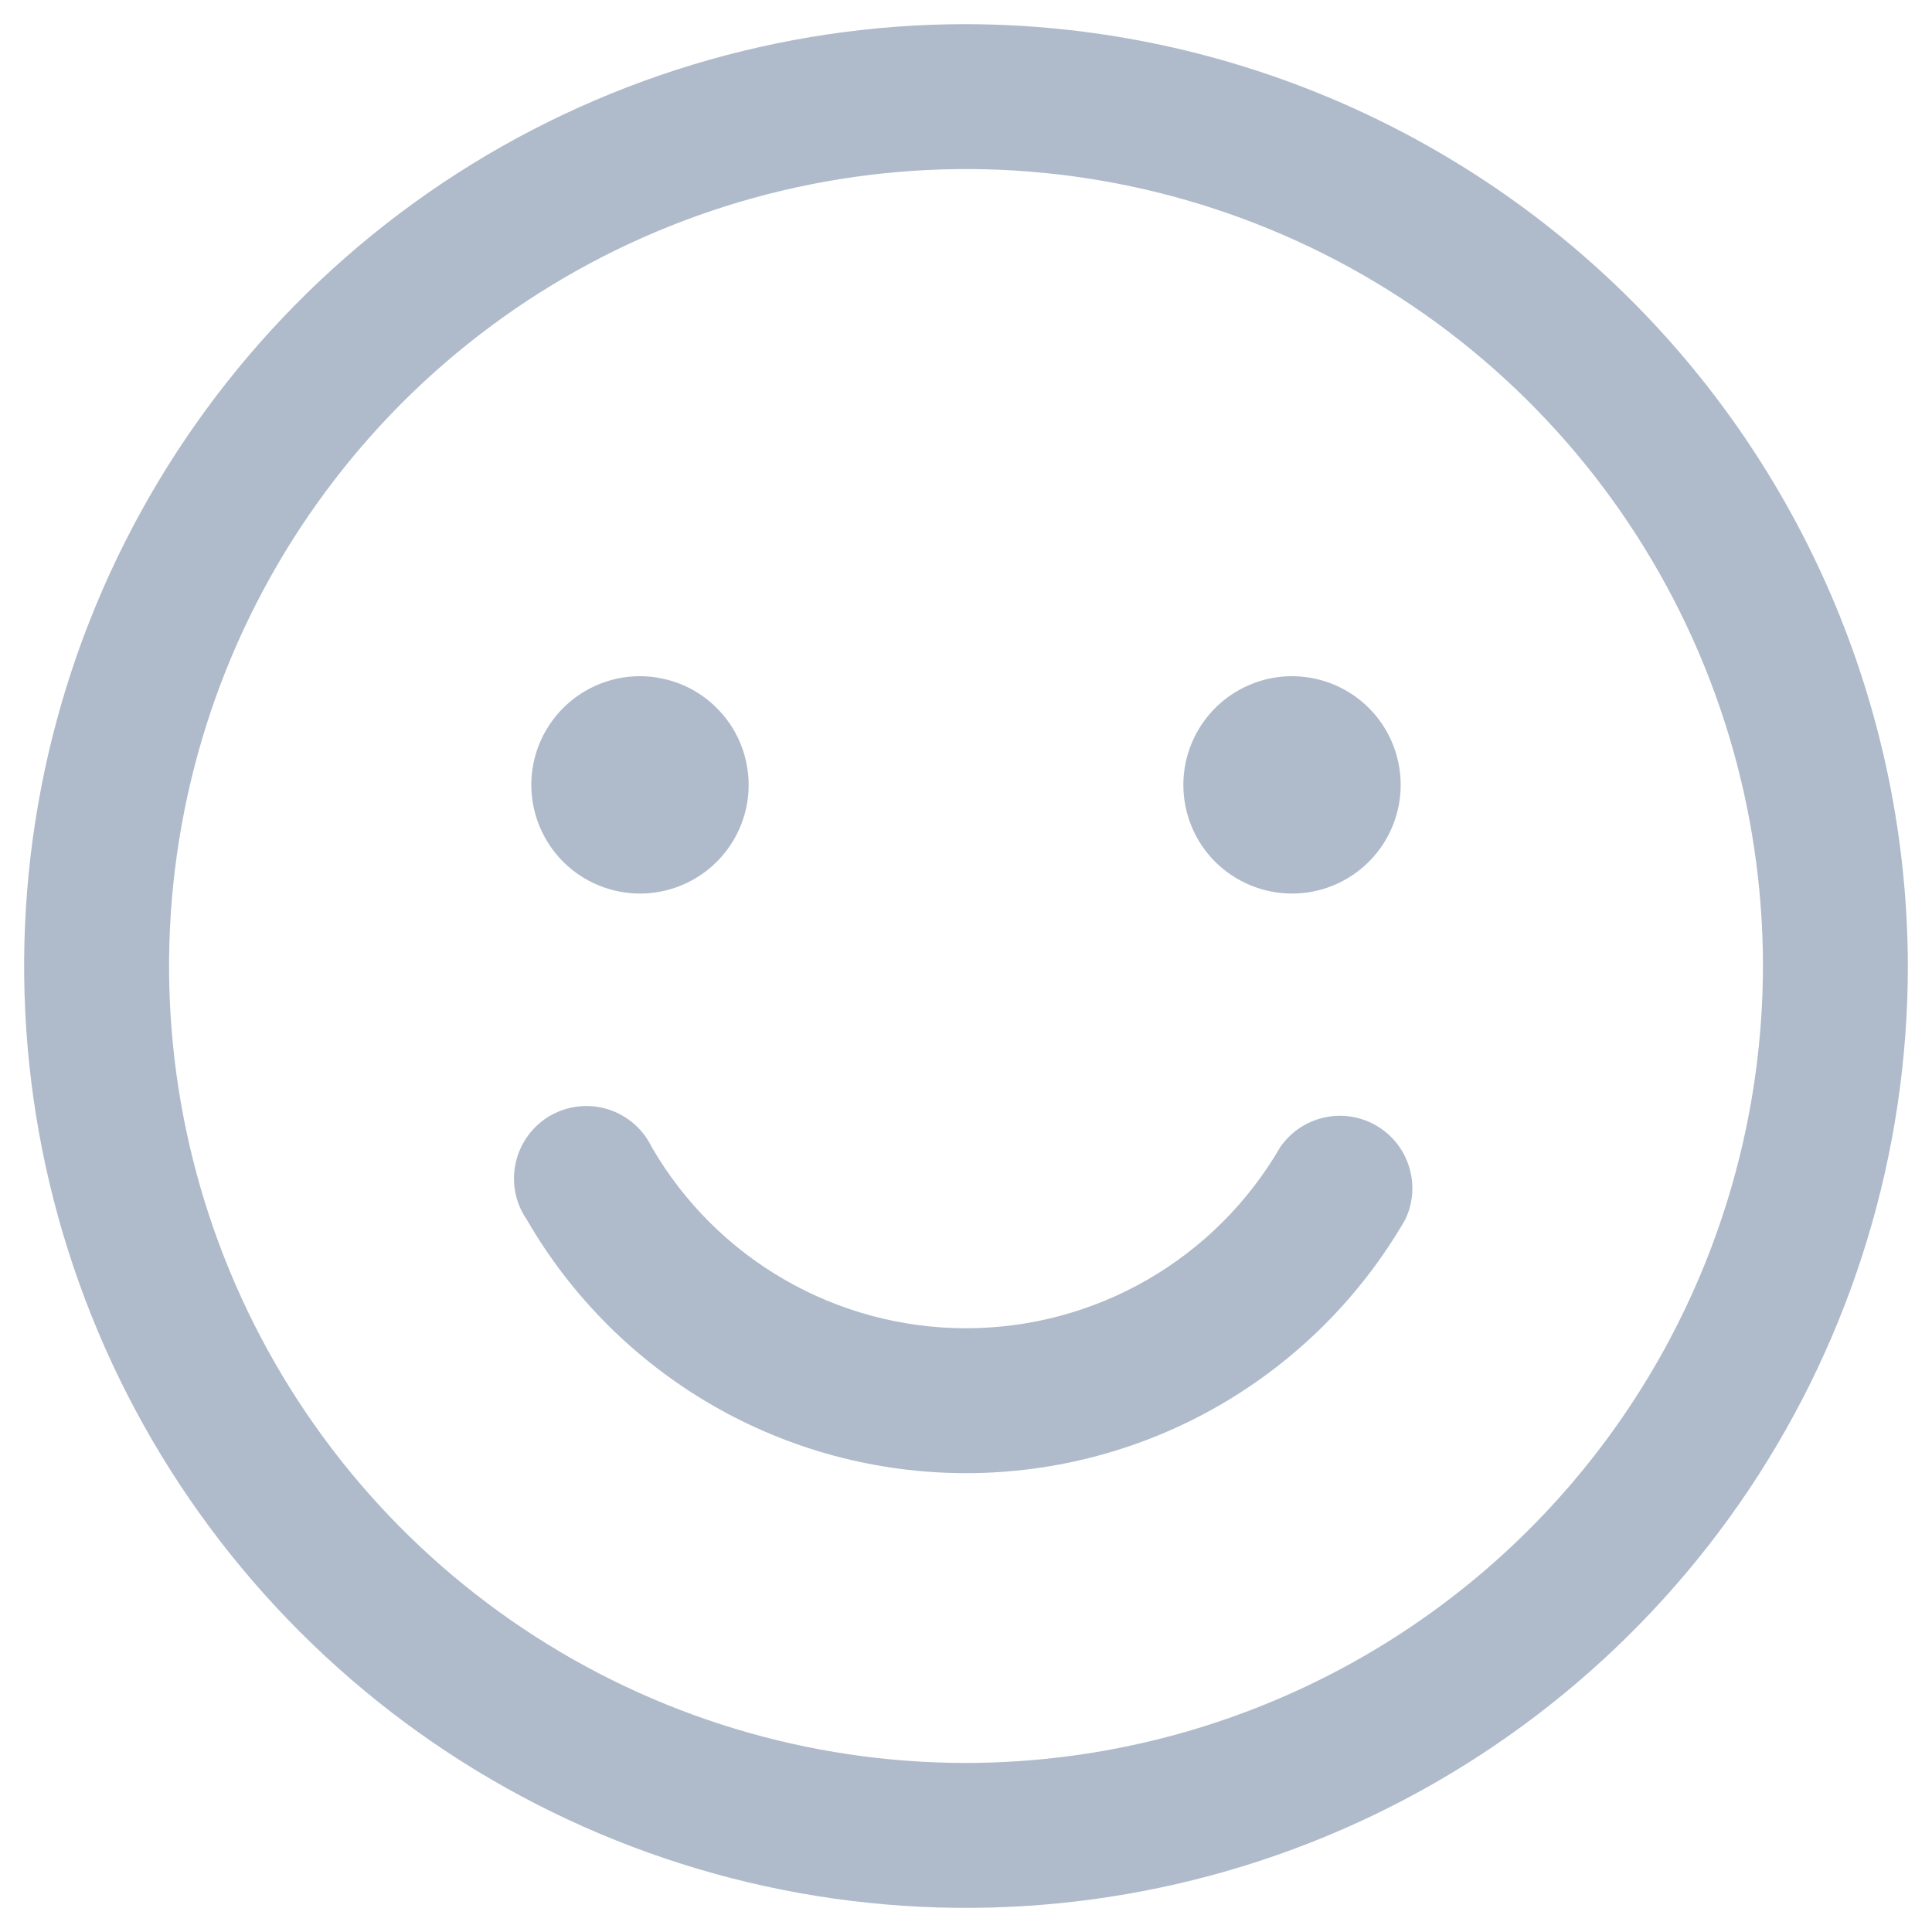 <svg width="20" height="20" viewBox="0 0 20 20" fill="none" xmlns="http://www.w3.org/2000/svg">
<path d="M10 0.25C8.072 0.25 6.187 0.822 4.583 1.893C2.98 2.965 1.73 4.487 0.992 6.269C0.254 8.05 0.061 10.011 0.437 11.902C0.814 13.793 1.742 15.531 3.106 16.894C4.469 18.258 6.207 19.186 8.098 19.563C9.989 19.939 11.95 19.746 13.731 19.008C15.513 18.27 17.035 17.02 18.107 15.417C19.178 13.813 19.75 11.928 19.75 10C19.745 7.416 18.716 4.939 16.889 3.111C15.061 1.284 12.584 0.255 10 0.25ZM10 18.25C8.368 18.25 6.773 17.766 5.417 16.86C4.06 15.953 3.002 14.665 2.378 13.157C1.754 11.65 1.59 9.991 1.909 8.39C2.227 6.79 3.013 5.32 4.166 4.166C5.32 3.013 6.79 2.227 8.391 1.909C9.991 1.59 11.65 1.754 13.157 2.378C14.665 3.002 15.953 4.06 16.86 5.417C17.766 6.773 18.25 8.368 18.25 10C18.247 12.187 17.378 14.284 15.831 15.831C14.284 17.378 12.187 18.247 10 18.25ZM5.5 8.125C5.5 7.902 5.566 7.685 5.69 7.5C5.813 7.315 5.989 7.171 6.194 7.086C6.4 7 6.626 6.978 6.844 7.022C7.063 7.065 7.263 7.172 7.42 7.33C7.578 7.487 7.685 7.687 7.728 7.906C7.772 8.124 7.75 8.35 7.664 8.556C7.579 8.761 7.435 8.937 7.25 9.06C7.065 9.184 6.848 9.25 6.625 9.25C6.327 9.25 6.04 9.131 5.83 8.921C5.619 8.71 5.5 8.423 5.5 8.125ZM12.25 8.125C12.25 7.902 12.316 7.685 12.44 7.5C12.563 7.315 12.739 7.171 12.944 7.086C13.15 7 13.376 6.978 13.595 7.022C13.813 7.065 14.013 7.172 14.171 7.33C14.328 7.487 14.435 7.687 14.478 7.906C14.522 8.124 14.499 8.35 14.414 8.556C14.329 8.761 14.185 8.937 14 9.06C13.815 9.184 13.598 9.25 13.375 9.25C13.077 9.25 12.79 9.131 12.579 8.921C12.368 8.71 12.25 8.423 12.25 8.125ZM14.547 12.625C14.086 13.423 13.423 14.086 12.625 14.547C11.827 15.008 10.922 15.25 10 15.25C9.078 15.25 8.173 15.008 7.375 14.547C6.577 14.086 5.914 13.423 5.453 12.625C5.394 12.54 5.354 12.444 5.334 12.342C5.315 12.24 5.316 12.136 5.339 12.035C5.362 11.934 5.405 11.839 5.466 11.756C5.527 11.672 5.605 11.602 5.694 11.55C5.784 11.499 5.883 11.466 5.986 11.454C6.089 11.443 6.193 11.452 6.292 11.483C6.39 11.513 6.482 11.564 6.56 11.631C6.639 11.699 6.702 11.782 6.747 11.875C7.077 12.445 7.552 12.919 8.123 13.248C8.694 13.577 9.341 13.75 10 13.75C10.659 13.75 11.306 13.577 11.877 13.248C12.448 12.919 12.923 12.445 13.253 11.875C13.36 11.72 13.522 11.61 13.706 11.569C13.89 11.527 14.084 11.557 14.247 11.652C14.41 11.746 14.532 11.899 14.587 12.08C14.643 12.26 14.629 12.455 14.547 12.625Z" fill="#8497AF" fill-opacity="0.65"/>
</svg>
